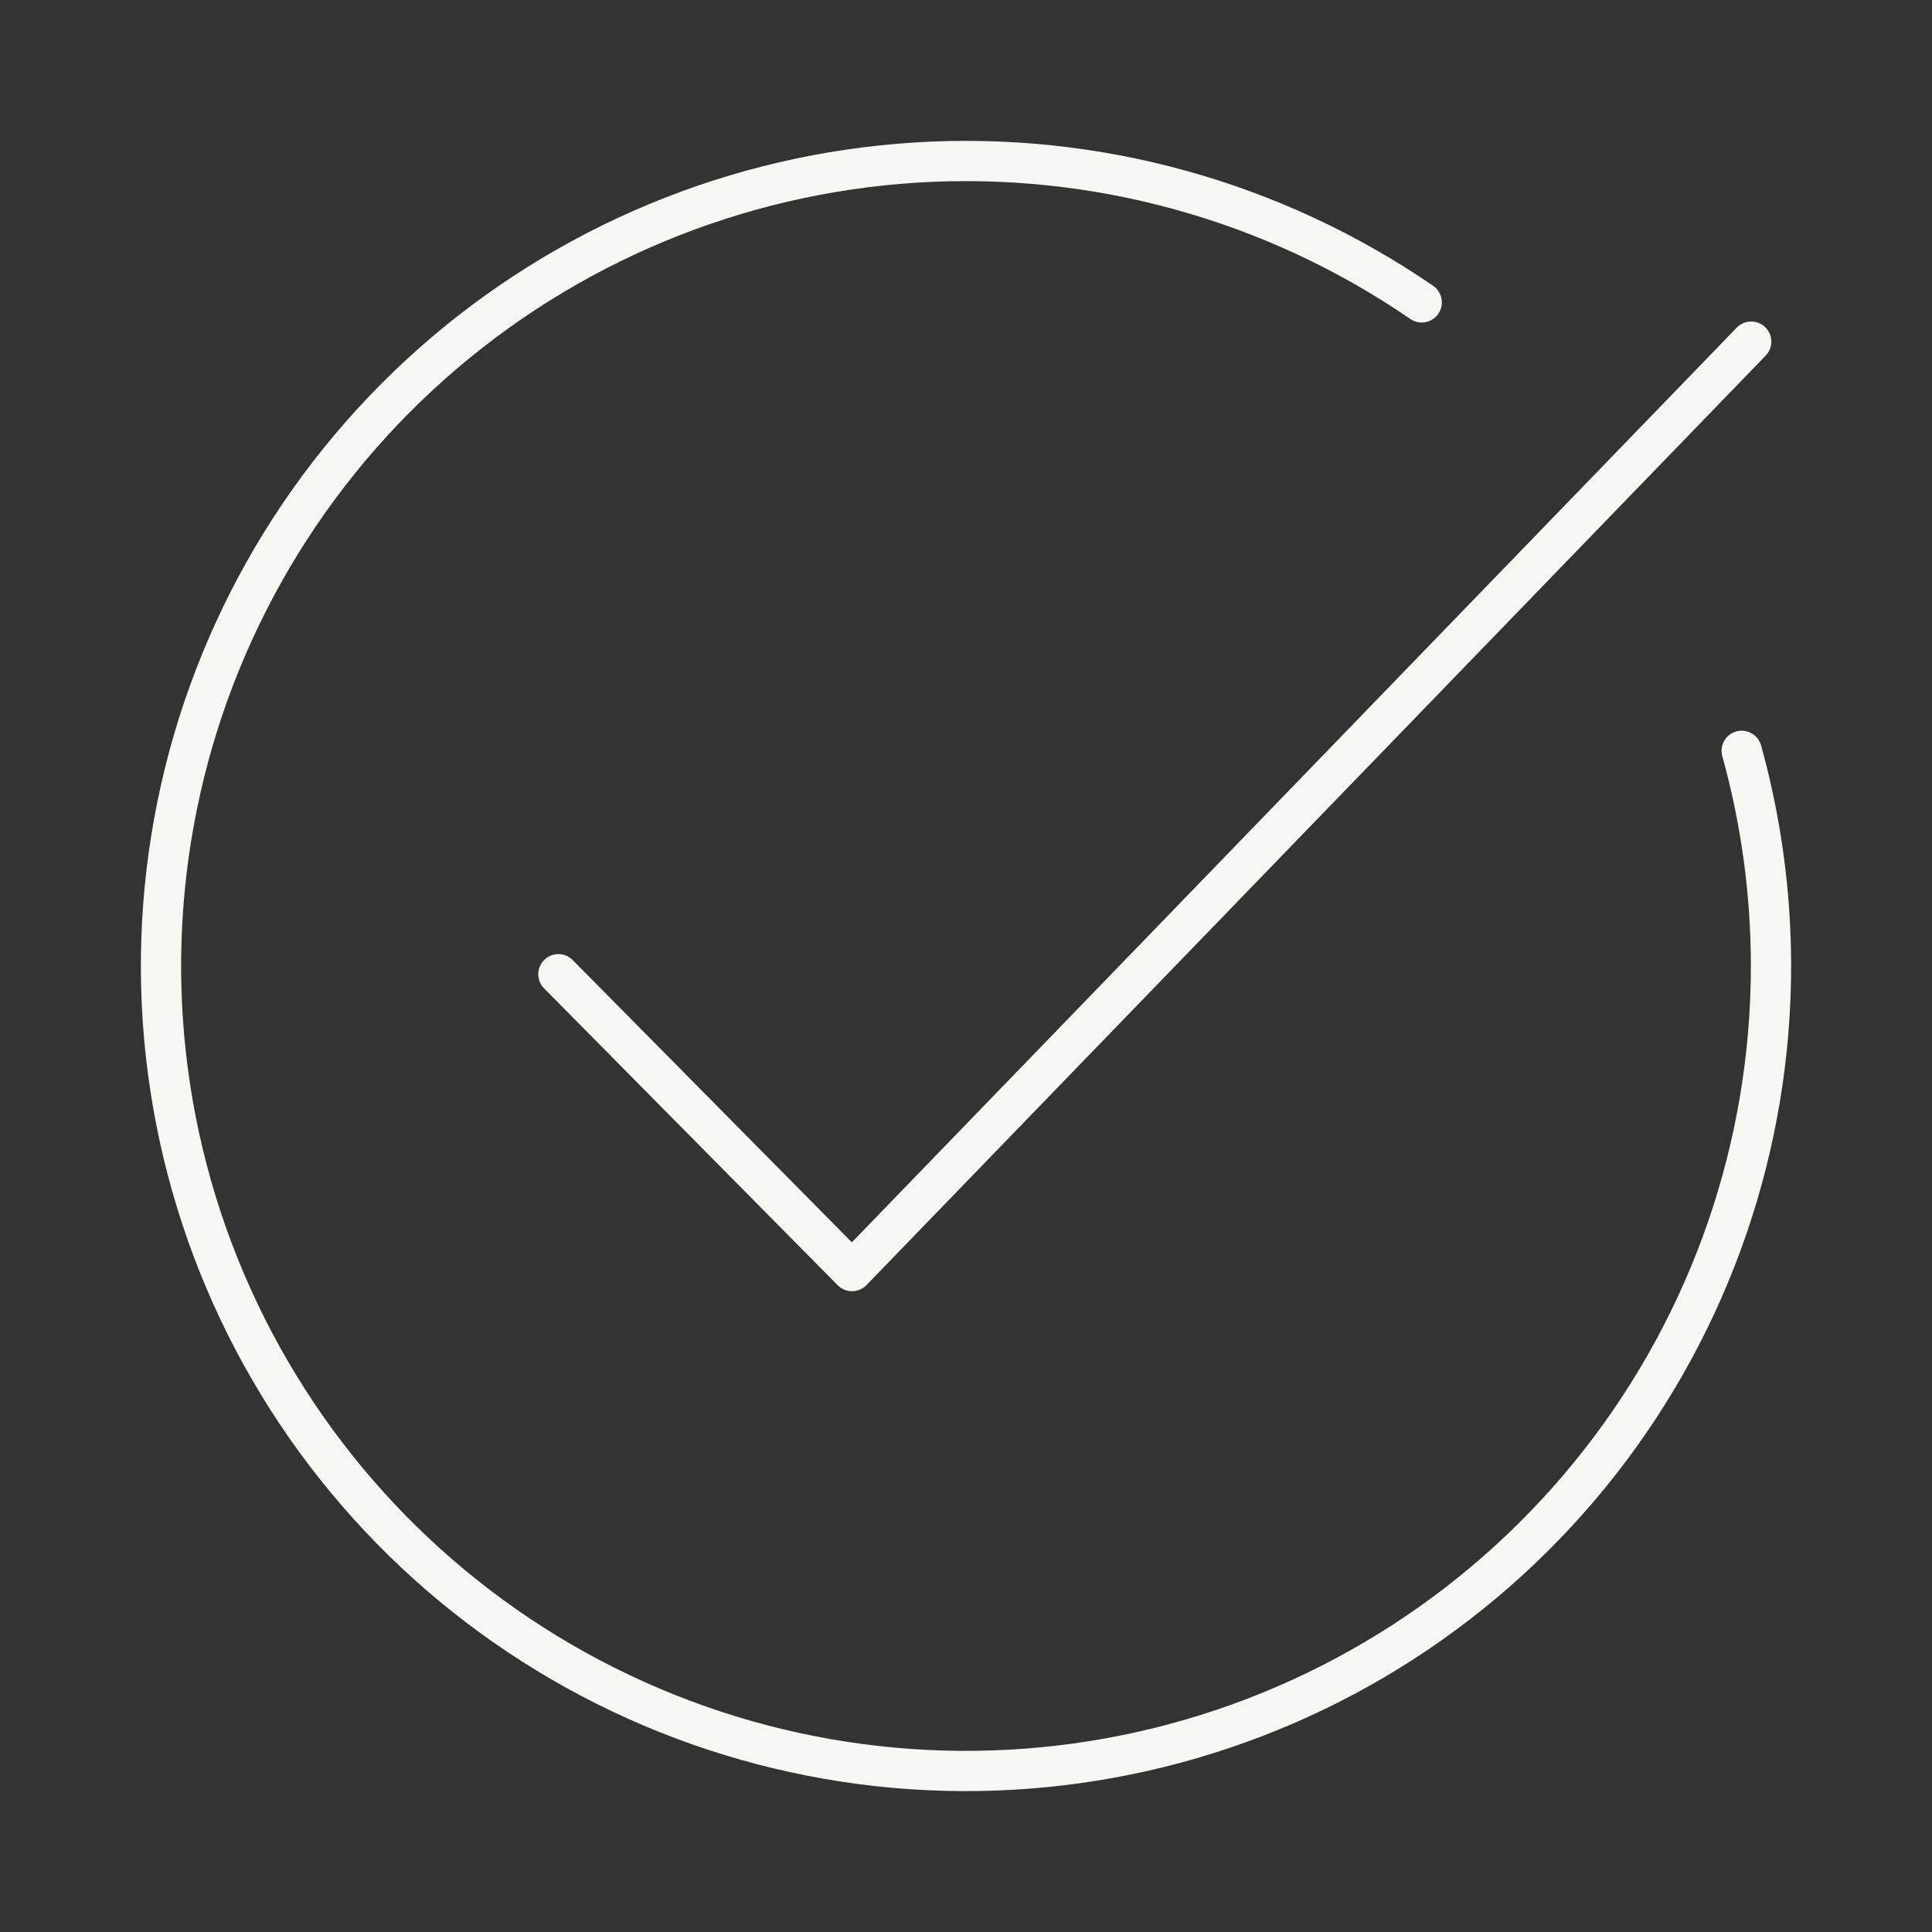 <svg width="48" height="48" viewBox="0 0 48 48" fill="none" xmlns="http://www.w3.org/2000/svg">
<rect x="0" y="0" width="48" height="48" fill="#333333" stroke="none"/>
<path d="M43.272 18.654C43.755 20.395 44 22.193 44 24C44 28.47 42.503 32.81 39.747 36.33C36.992 39.849 33.137 42.344 28.798 43.416C24.459 44.488 19.885 44.076 15.808 42.245C11.73 40.414 8.384 37.27 6.302 33.315C4.22 29.36 3.523 24.822 4.322 20.424C5.121 16.026 7.371 12.023 10.711 9.053C14.051 6.083 18.29 4.318 22.751 4.039C27.212 3.76 31.638 4.983 35.322 7.513" stroke="#F6F6F3" stroke-linecap="round" stroke-linejoin="round"/>
<path d="M13.873 24.204L21.168 31.58L43.508 8.488" stroke="#F6F6F3" stroke-linecap="round" stroke-linejoin="round"/>
</svg>
